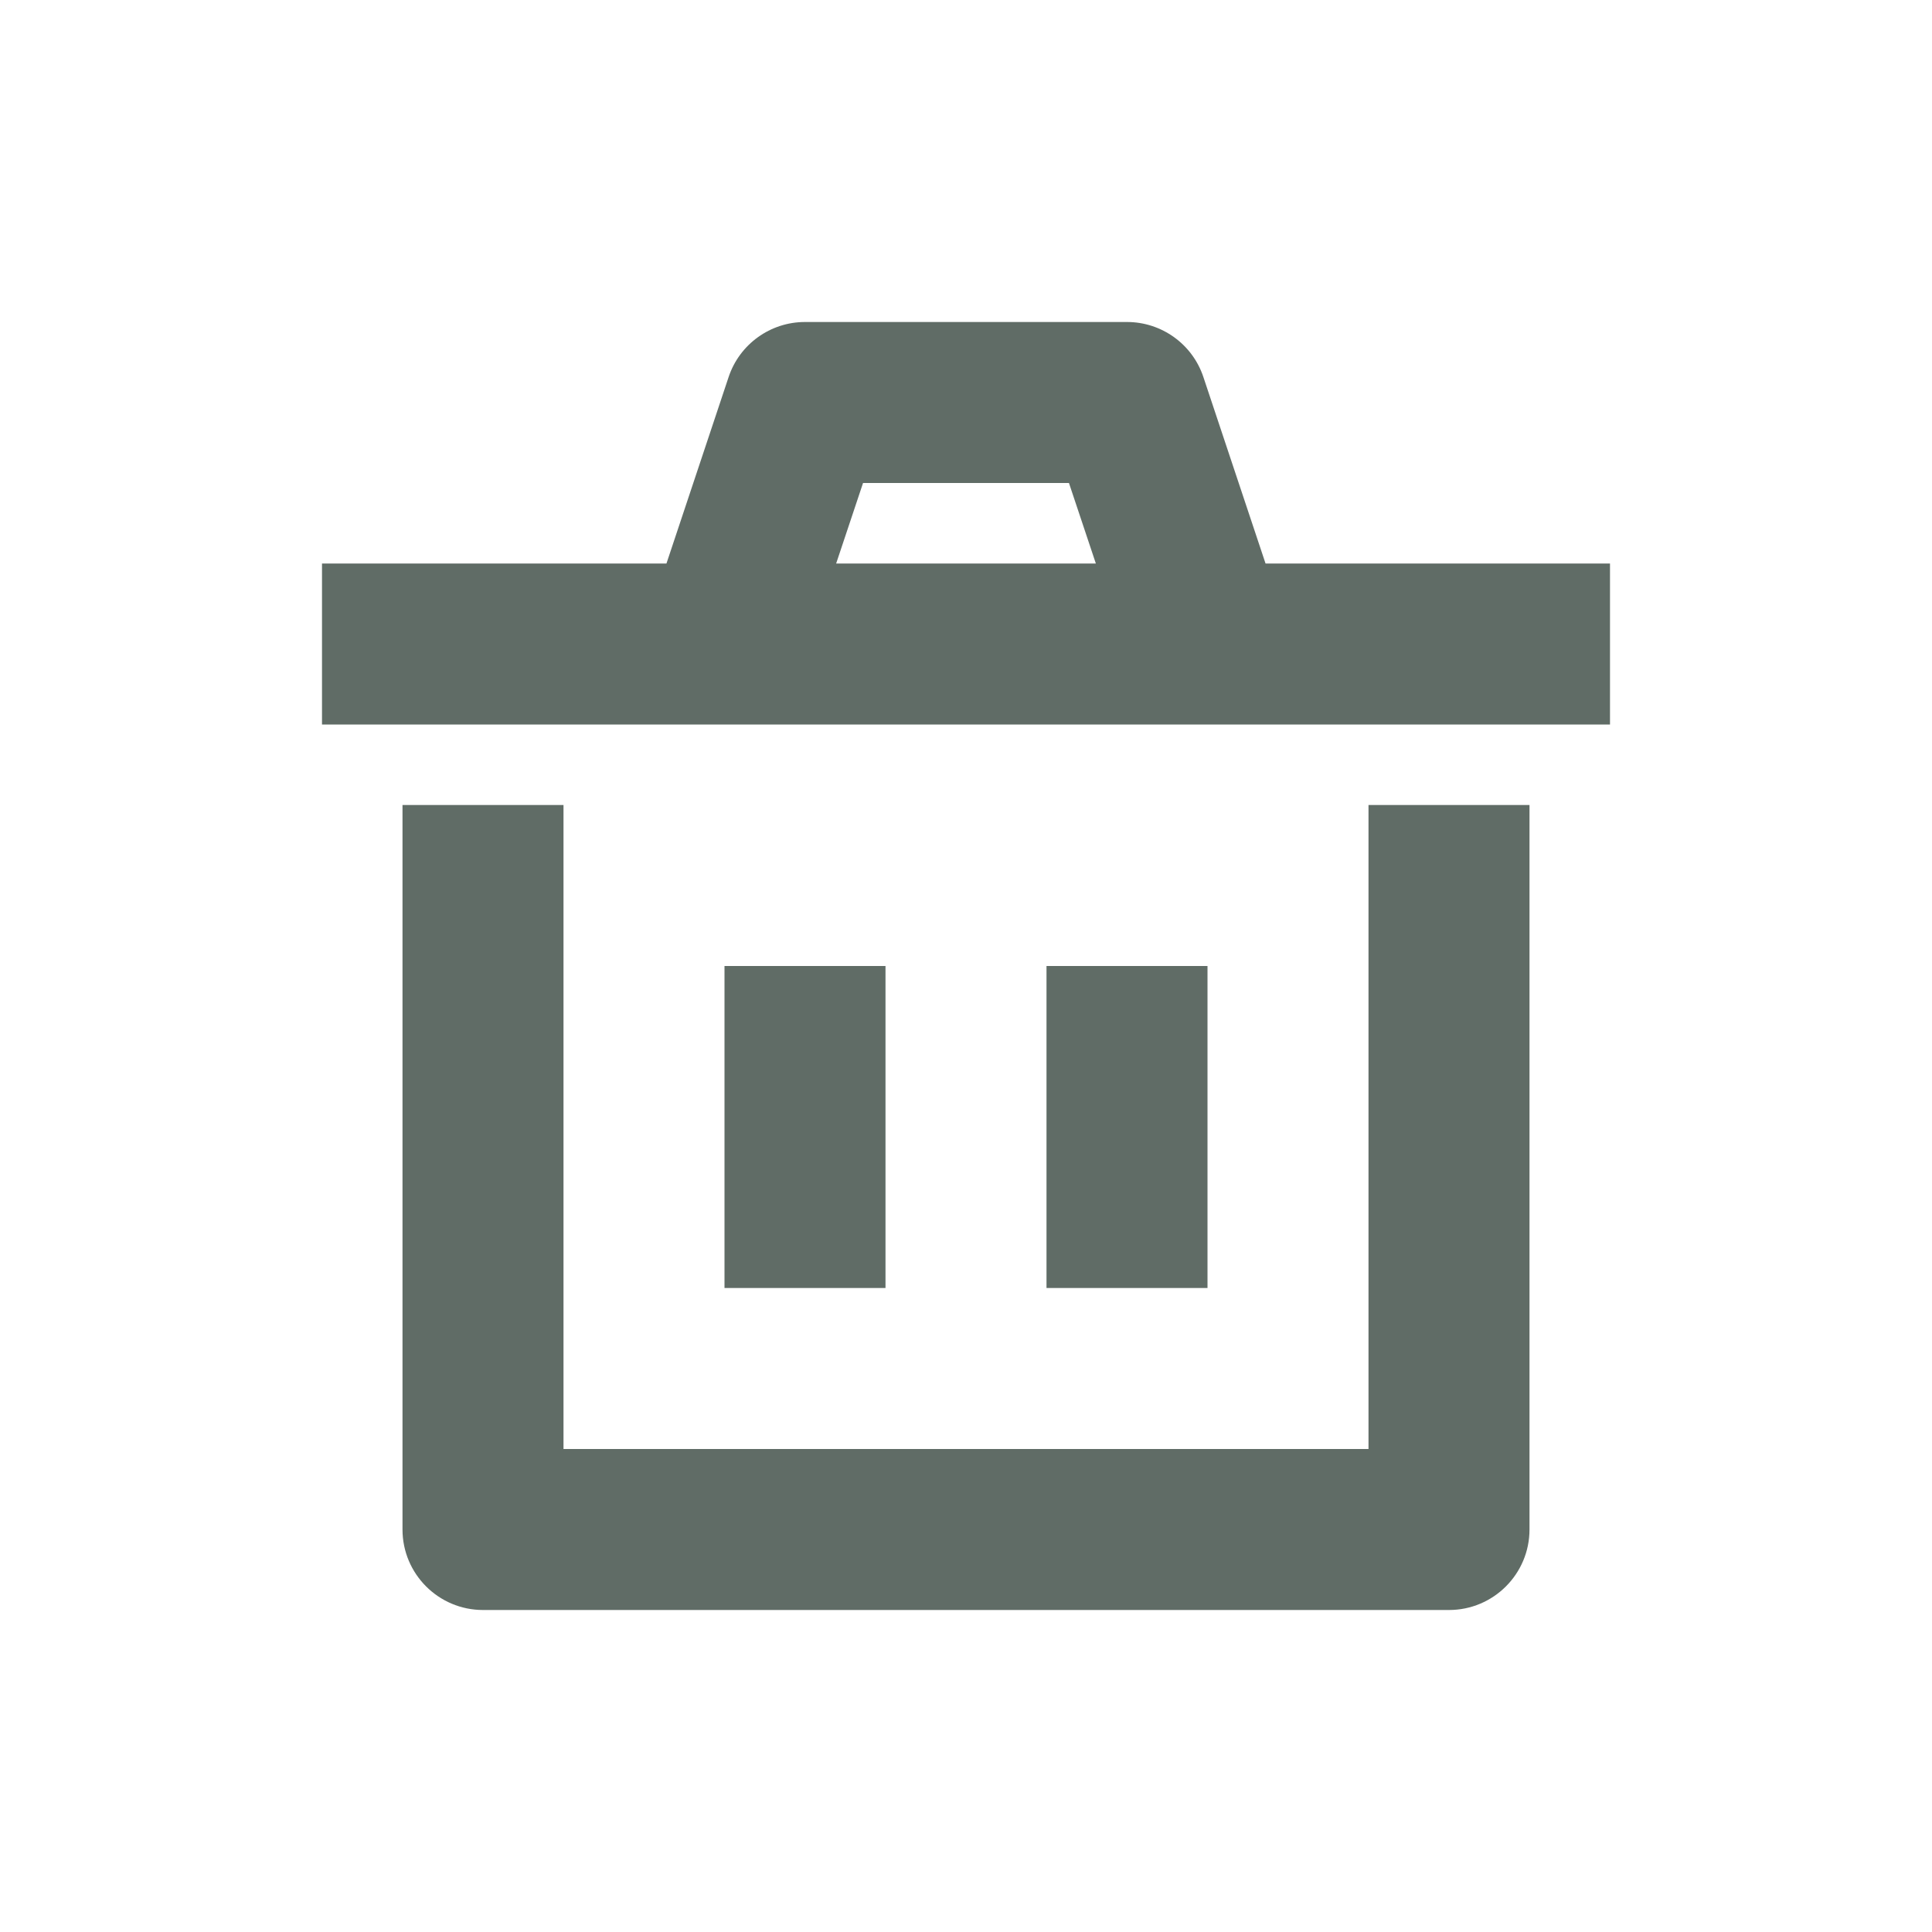 <svg width="24" height="24" viewBox="0 0 24 24" fill="none" xmlns="http://www.w3.org/2000/svg">
<path fill-rule="evenodd" clip-rule="evenodd" d="M9.051 4.684C9.187 4.275 9.57 4 10 4H14C14.43 4 14.813 4.275 14.949 4.684L15.721 7H20V9H4V7H8.279L9.051 4.684ZM13.279 6L13.613 7H10.387L10.721 6H13.279ZM5 10V19C5 19.552 5.448 20 6 20H18C18.552 20 19 19.552 19 19V10H17V18H7V10H5ZM9 12V16H11V12H9ZM13 12V16H15V12H13Z" fill="#606C66"/>
</svg>
